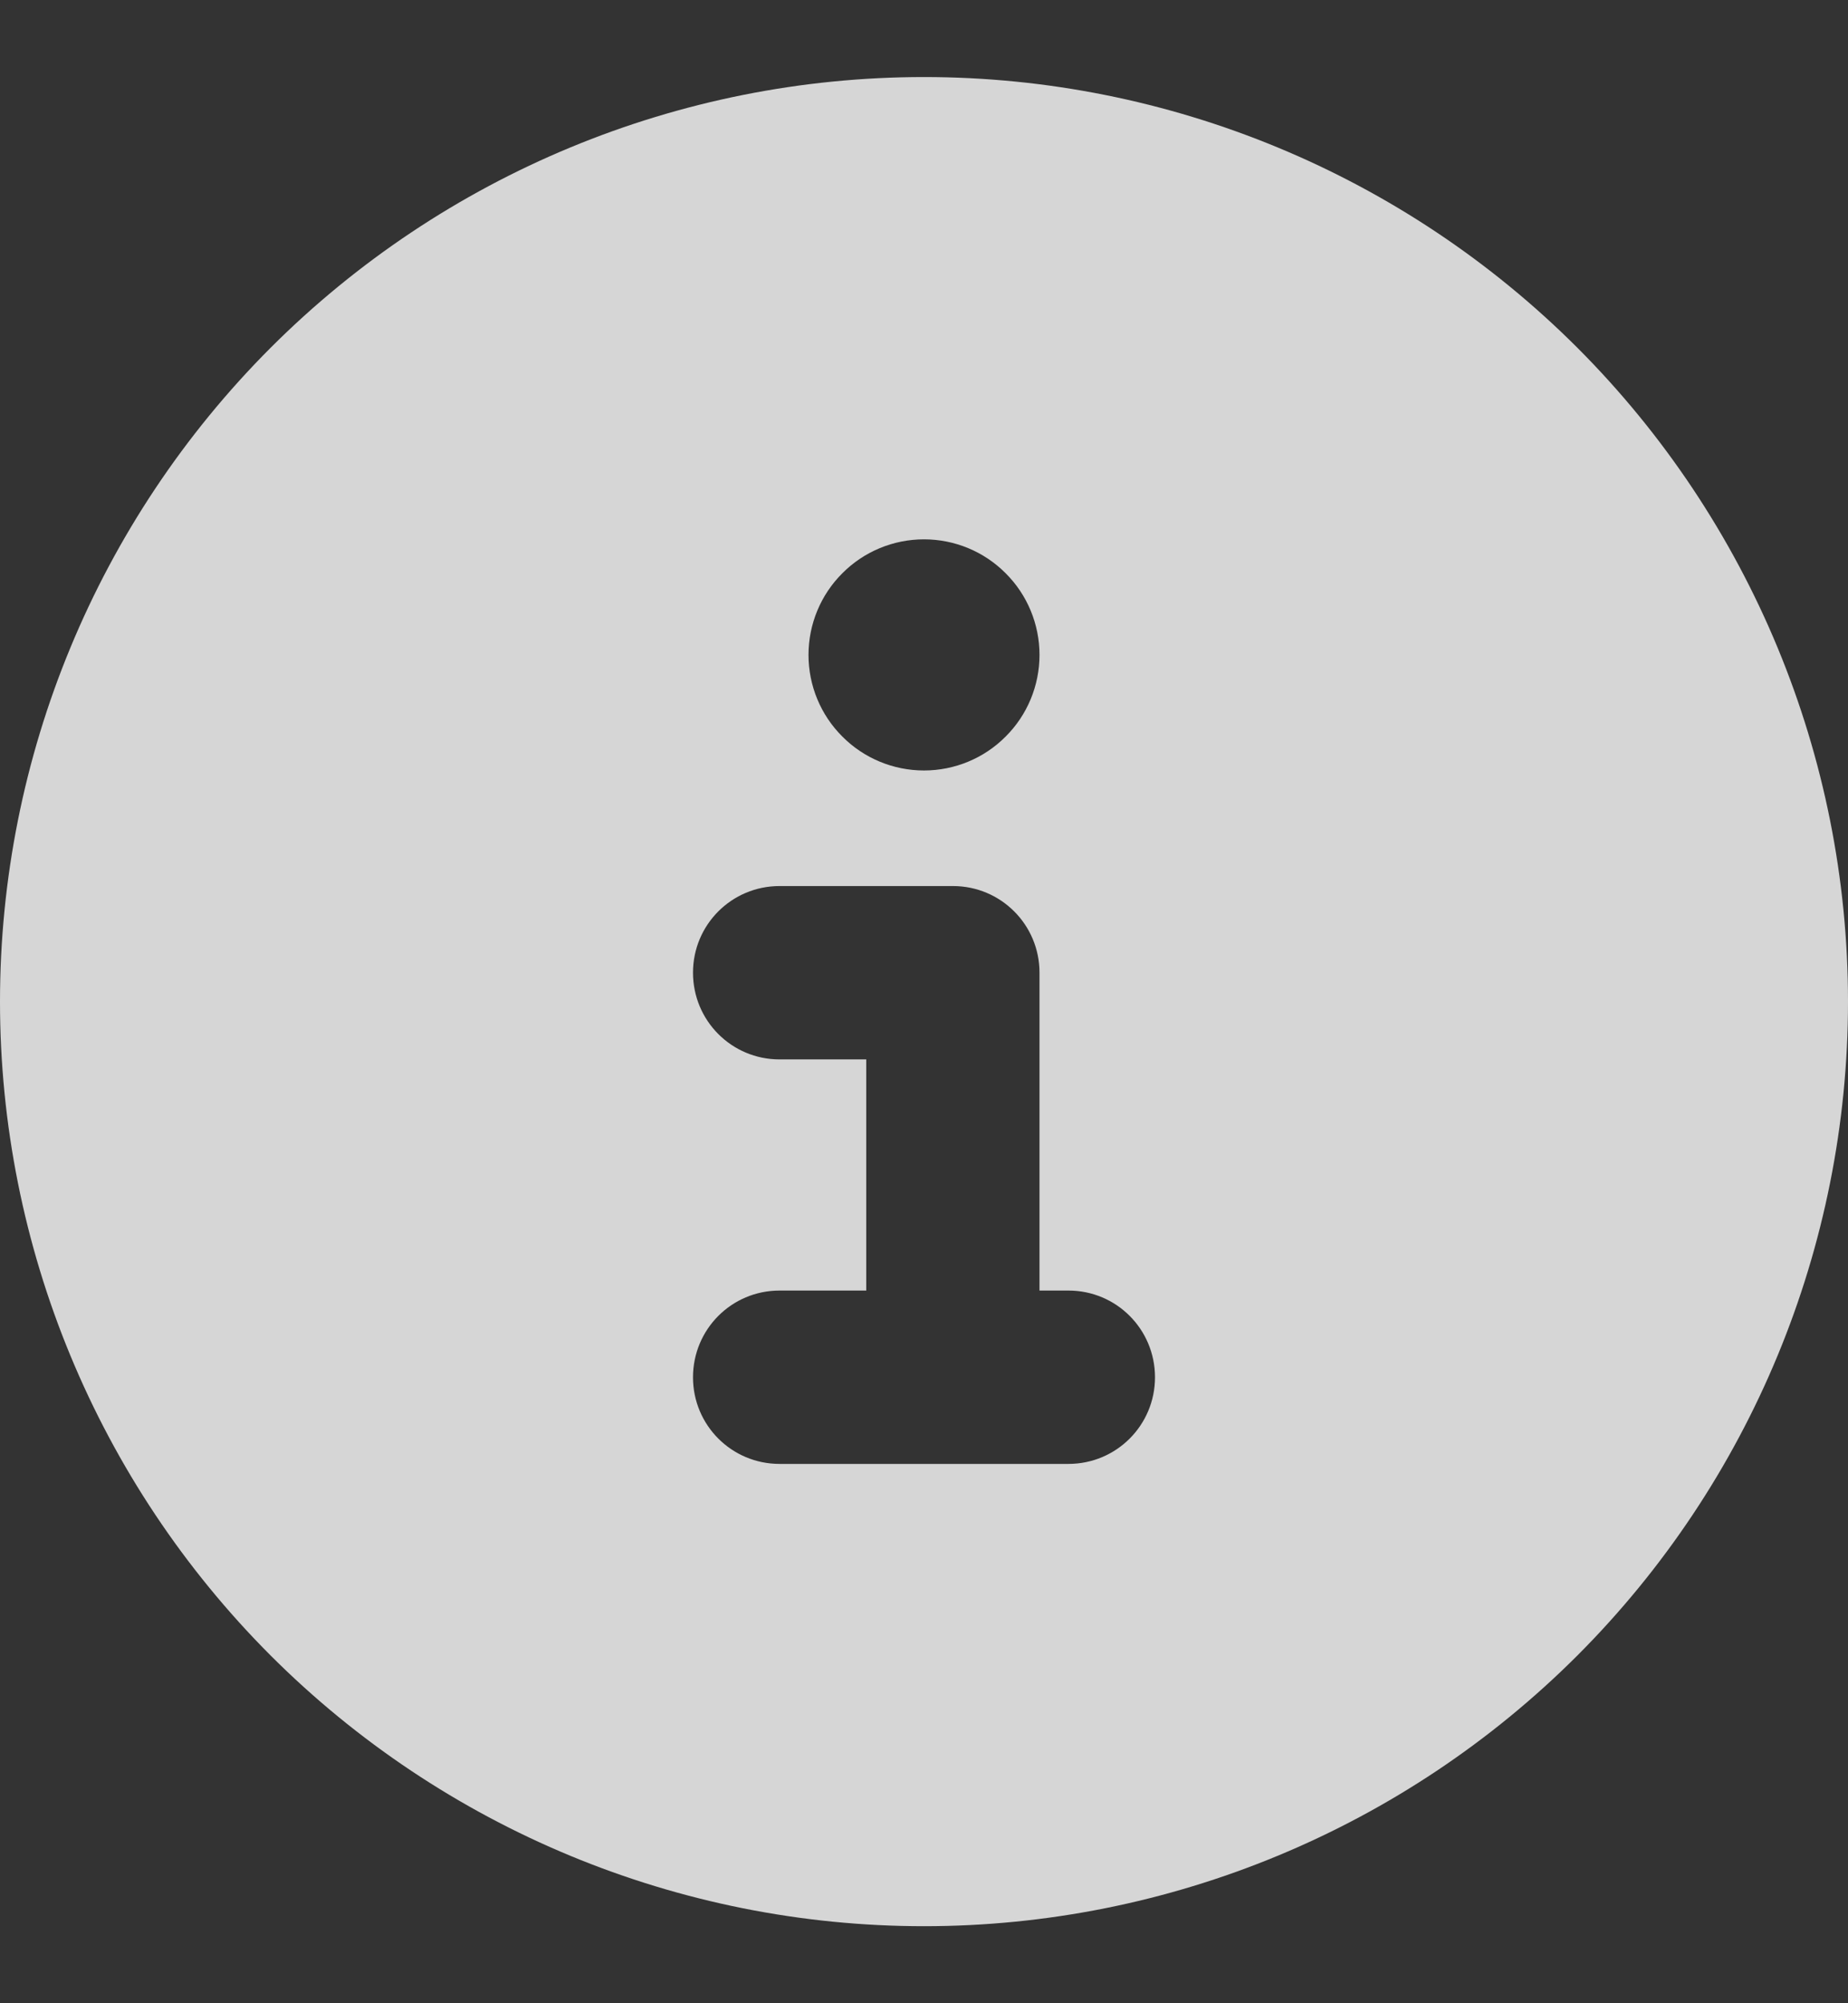 <svg width="12" height="13" viewBox="0 0 12 13" fill="none" xmlns="http://www.w3.org/2000/svg">
<rect x="0" y="0" width="12" height="13" fill="#333333" stroke="none"/>
<path d="M6 12.5C7.591 12.5 9.117 11.868 10.243 10.743C11.368 9.617 12 8.091 12 6.5C12 4.909 11.368 3.383 10.243 2.257C9.117 1.132 7.591 0.5 6 0.5C4.409 0.5 2.883 1.132 1.757 2.257C0.632 3.383 0 4.909 0 6.5C0 8.091 0.632 9.617 1.757 10.743C2.883 11.868 4.409 12.5 6 12.5ZM5.062 8.375H5.625V6.875H5.062C4.751 6.875 4.5 6.624 4.5 6.312C4.5 6.001 4.751 5.75 5.062 5.75H6.188C6.499 5.75 6.75 6.001 6.75 6.312V8.375H6.938C7.249 8.375 7.5 8.626 7.5 8.938C7.5 9.249 7.249 9.5 6.938 9.5H5.062C4.751 9.5 4.5 9.249 4.5 8.938C4.5 8.626 4.751 8.375 5.062 8.375ZM6 3.5C6.199 3.5 6.39 3.579 6.53 3.72C6.671 3.86 6.75 4.051 6.75 4.25C6.75 4.449 6.671 4.64 6.53 4.78C6.39 4.921 6.199 5 6 5C5.801 5 5.61 4.921 5.47 4.78C5.329 4.64 5.25 4.449 5.25 4.25C5.25 4.051 5.329 3.86 5.47 3.72C5.61 3.579 5.801 3.5 6 3.5Z" fill="white" fill-opacity="0.8"/>
</svg>
